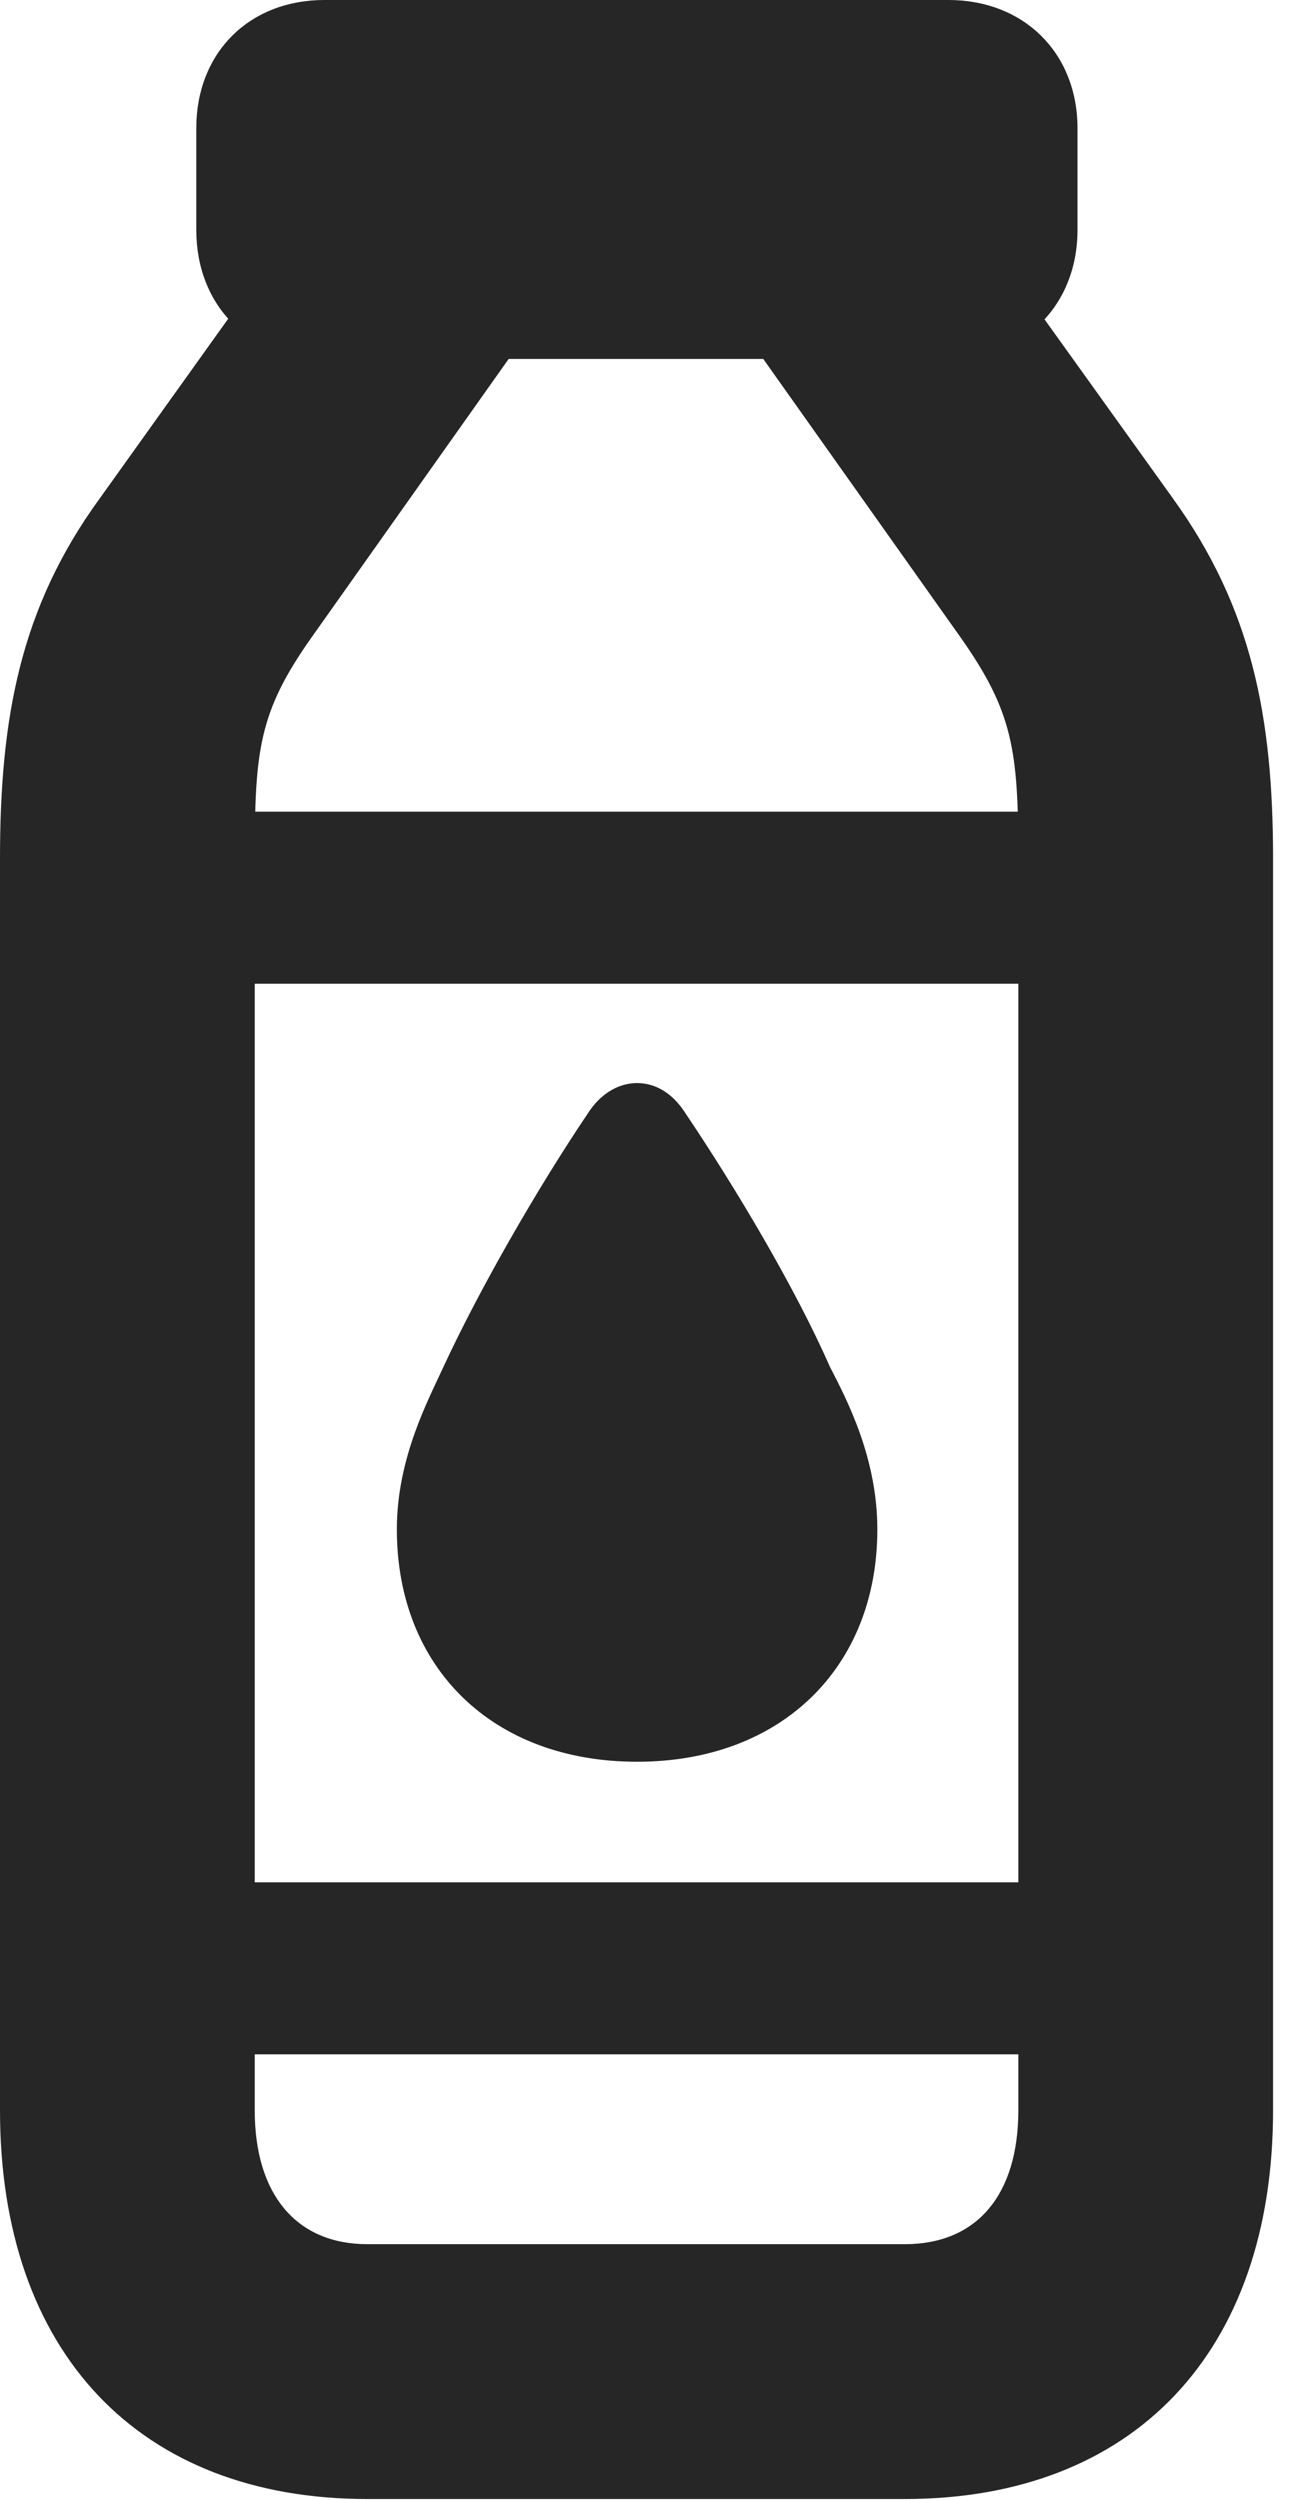 <?xml version="1.0" encoding="UTF-8"?>
<!--Generator: Apple Native CoreSVG 326-->
<!DOCTYPE svg PUBLIC "-//W3C//DTD SVG 1.1//EN" "http://www.w3.org/Graphics/SVG/1.1/DTD/svg11.dtd">
<svg version="1.1" xmlns="http://www.w3.org/2000/svg" xmlns:xlink="http://www.w3.org/1999/xlink"
       viewBox="0 0 12.841 24.496">
       <g>
              <rect height="24.496" opacity="0" width="12.841" x="0" y="0" />
              <path d="M3.181 3.517L9.298 3.517C10.035 3.517 10.562 2.994 10.562 2.252L10.562 1.257C10.562 0.518 10.035 0 9.298 0L3.181 0C2.44 0 1.924 0.518 1.924 1.257L1.924 2.252C1.924 2.994 2.44 3.517 3.181 3.517ZM5.515 2.77L3.02 2.028L0.976 4.886C0.198 5.955 0 7.034 0 8.414L0 20.677C0 23.049 1.365 24.486 3.602 24.486L8.868 24.486C11.11 24.486 12.479 23.049 12.479 20.677L12.479 8.414C12.479 7.019 12.269 5.955 11.499 4.886L9.449 2.028L6.952 2.77L9.415 6.244C9.929 6.975 9.982 7.346 9.982 8.414L9.982 20.677C9.982 21.503 9.579 21.989 8.868 21.989L3.602 21.989C2.906 21.989 2.497 21.503 2.497 20.677L2.497 8.414C2.497 7.346 2.538 6.975 3.055 6.244ZM1.474 7.953L1.474 9.639L11.015 9.639L11.015 7.953ZM6.245 17.262C7.659 17.262 8.6 16.338 8.6 14.985C8.6 14.284 8.302 13.715 8.133 13.388C7.799 12.627 7.216 11.646 6.723 10.914C6.588 10.698 6.411 10.612 6.245 10.612C6.081 10.612 5.896 10.698 5.759 10.914C5.266 11.646 4.702 12.627 4.349 13.388C4.2 13.715 3.89 14.284 3.89 14.985C3.89 16.338 4.825 17.262 6.245 17.262ZM1.474 18.443L1.474 20.129L11.015 20.129L11.015 18.443Z"
                     fill="currentColor" fill-opacity="0.85" />
       </g>
</svg>